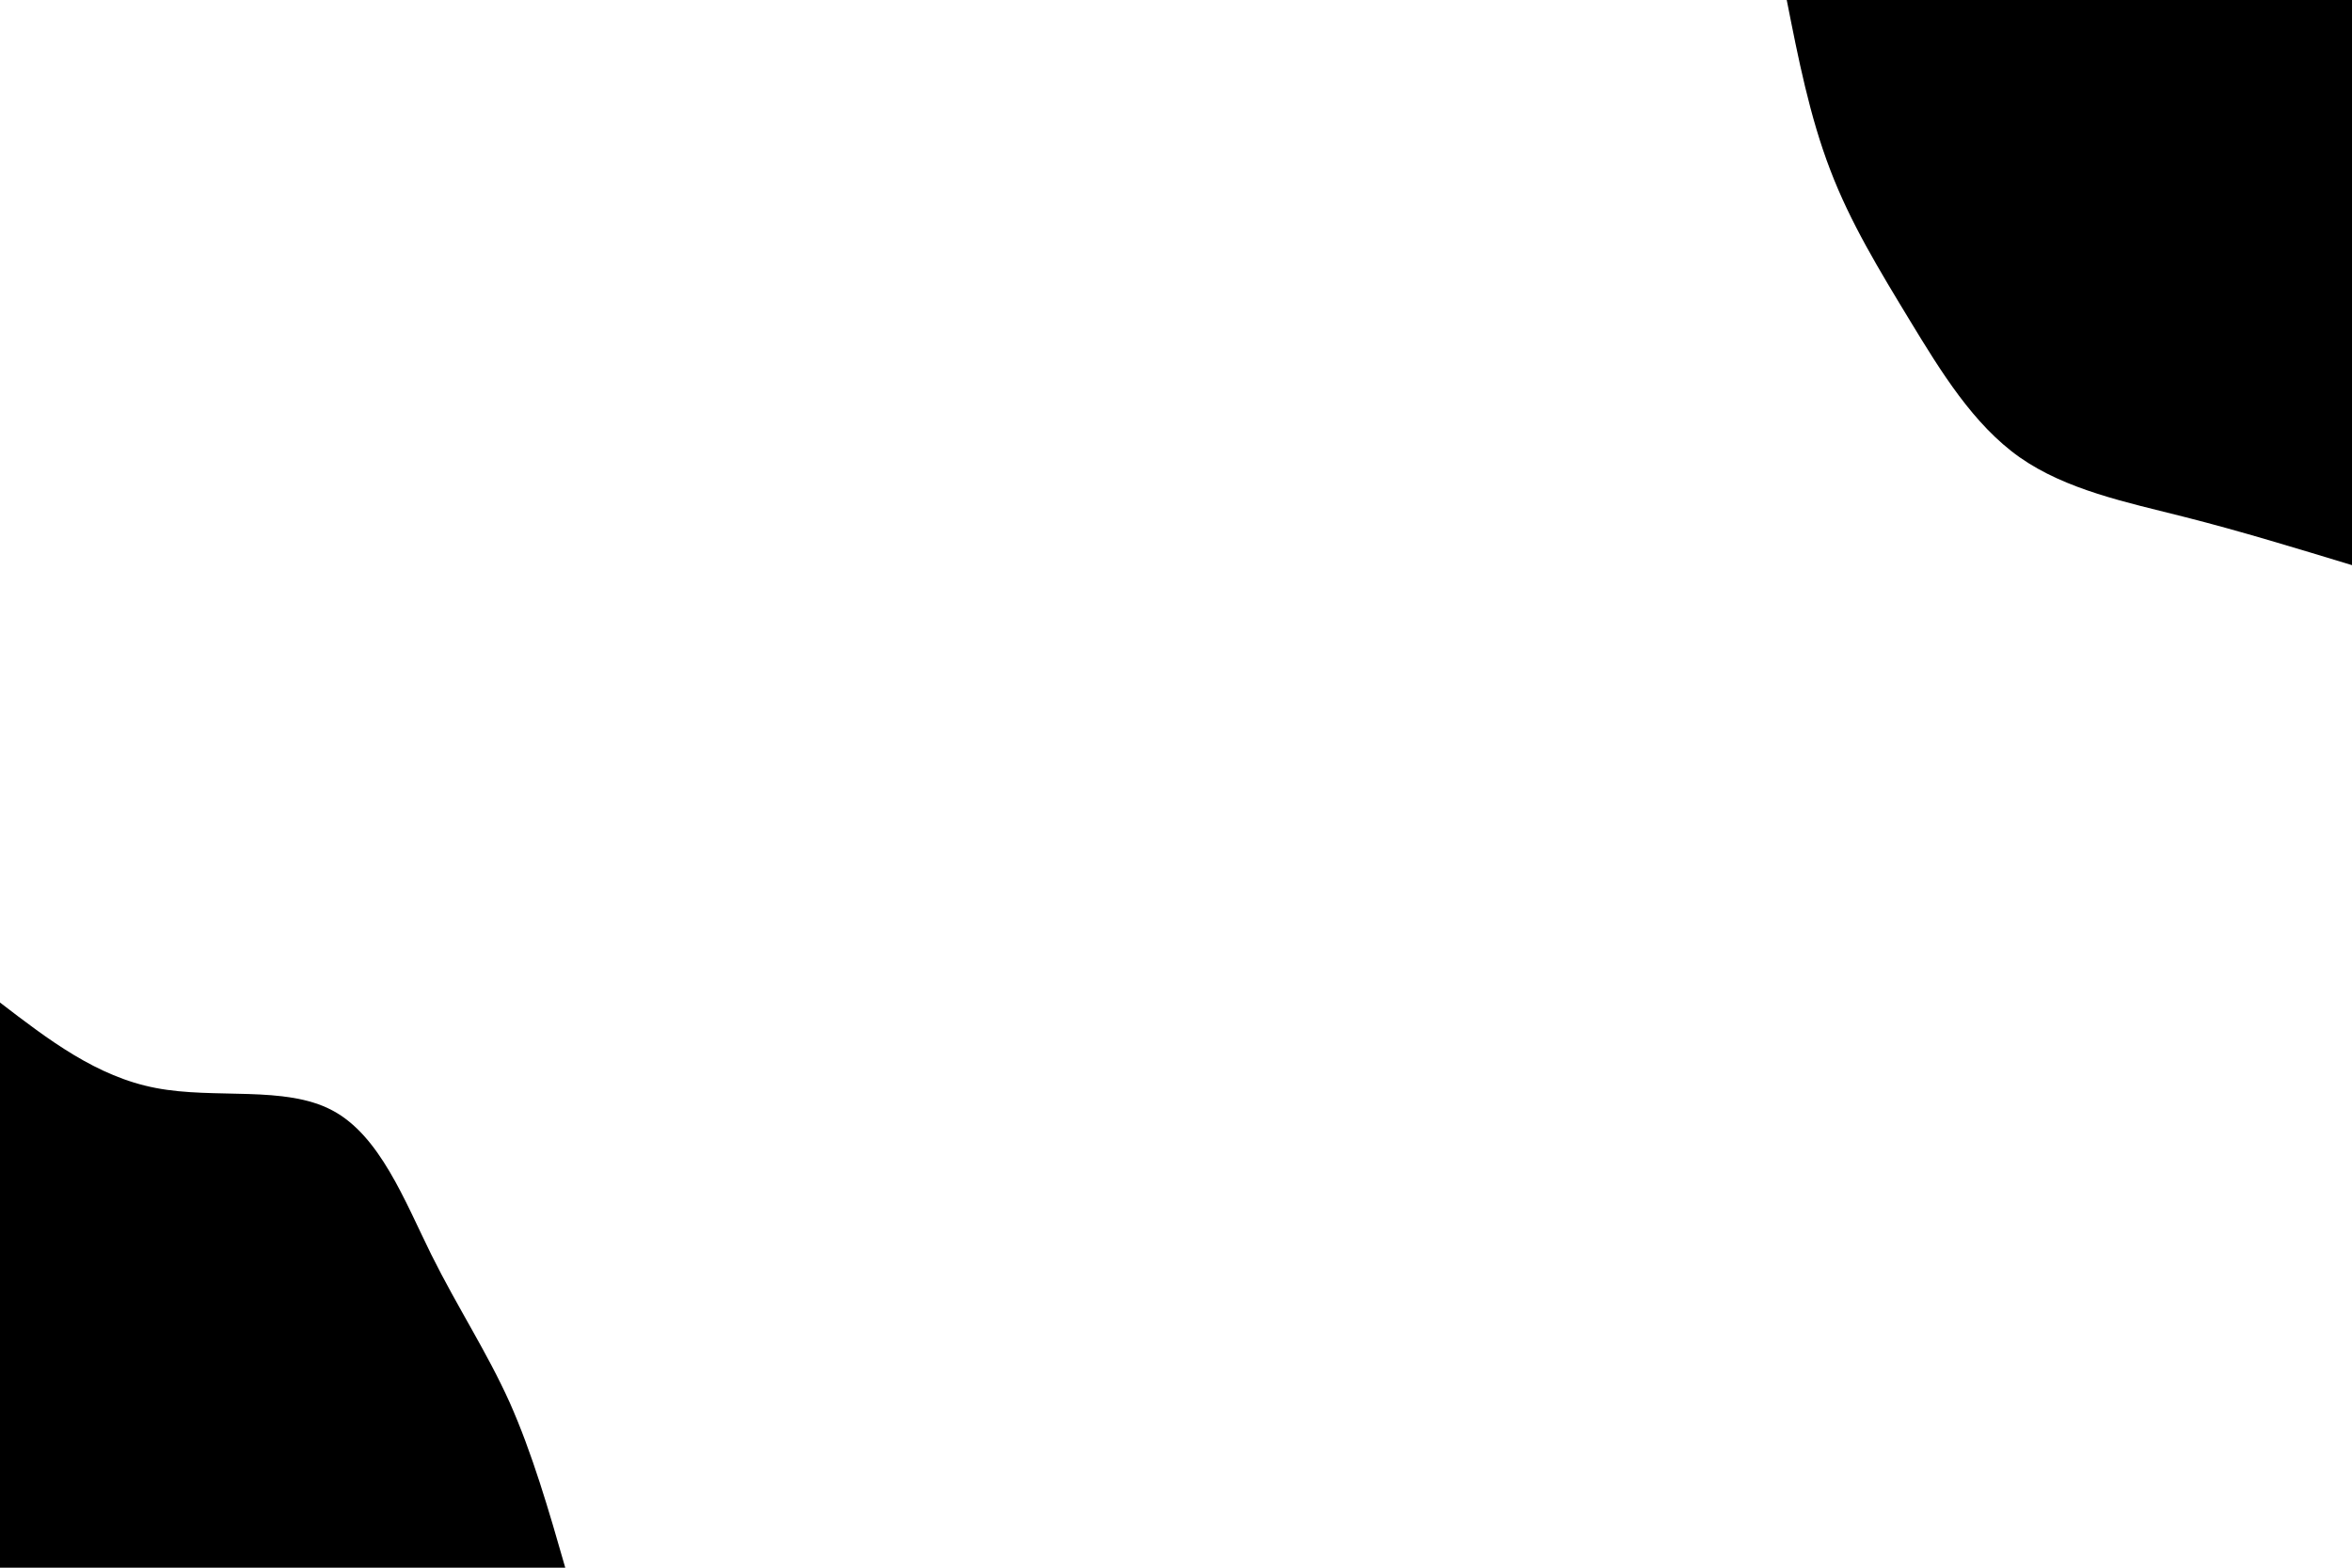 <svg id="visual" viewBox="0 0 900 600" width="900" height="600" xmlns="http://www.w3.org/2000/svg" xmlns:xlink="http://www.w3.org/1999/xlink" version="1.1"><rect x="0" y="0" width="900" height="600" fill="#FFFFFF"></rect><defs><linearGradient id="grad1_0" x1="33.3%" y1="0%" x2="100%" y2="100%"><stop offset="20%" stop-color="#ffffff" stop-opacity="1"></stop><stop offset="80%" stop-color="#ffffff" stop-opacity="1"></stop></linearGradient></defs><defs><linearGradient id="grad2_0" x1="0%" y1="0%" x2="66.7%" y2="100%"><stop offset="20%" stop-color="#ffffff" stop-opacity="1"></stop><stop offset="80%" stop-color="#ffffff" stop-opacity="1"></stop></linearGradient></defs><g transform="translate(900, 0)"><path d="M0 216.3C-21.1 209.9 -42.2 203.4 -64.3 197.8C-86.4 192.2 -109.4 187.5 -127.2 175C-144.9 162.5 -157.3 142.2 -169.1 122.8C-180.8 103.5 -192 85.2 -199.7 64.9C-207.5 44.6 -211.9 22.3 -216.3 0L0 0Z" fill="#000000"></path></g><g transform="translate(0, 600)"><path d="M0 -216.3C18.5 -202.1 37 -187.9 59.6 -183.6C82.3 -179.2 109 -184.7 127.2 -175C145.3 -165.4 154.8 -140.6 165 -119.9C175.3 -99.2 186.3 -82.6 195 -63.3C203.6 -44 210 -22 216.3 0L0 0Z" fill="#000000"></path></g></svg>